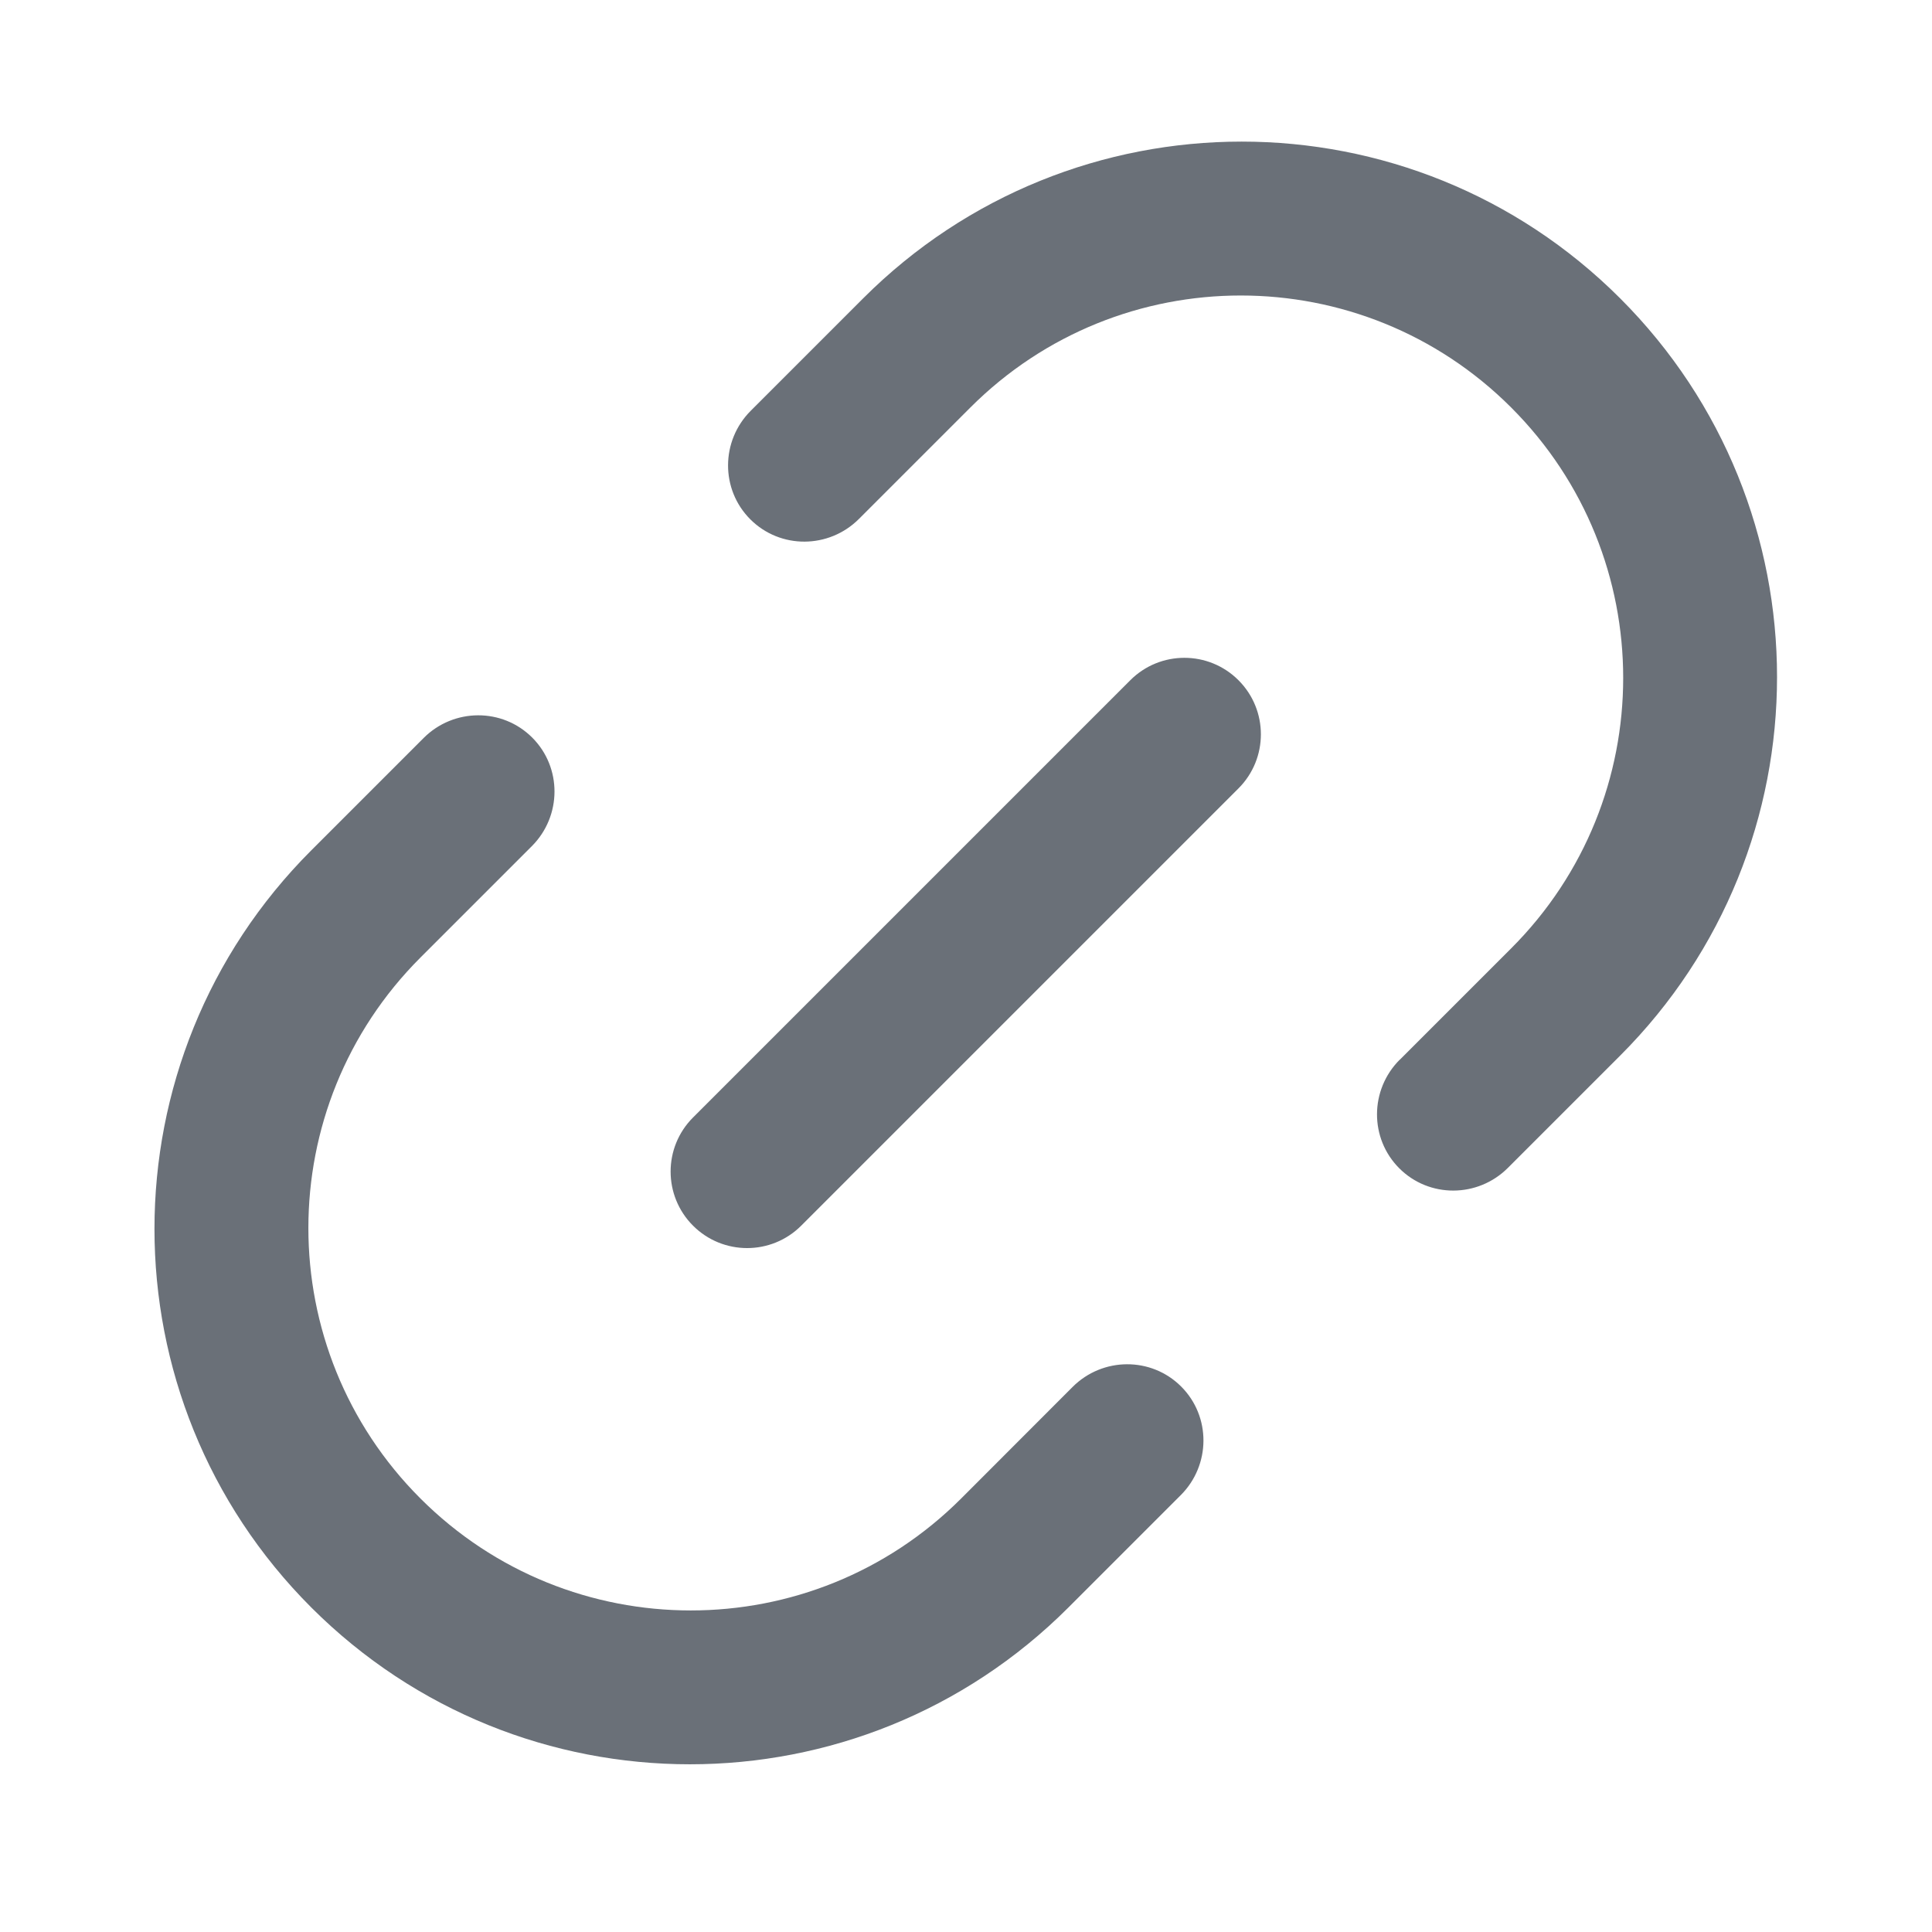 <svg height="40" viewBox="0 0 40 40" width="40" xmlns="http://www.w3.org/2000/svg"><path d="m27.153 30.01h3.262c4.373 0 7.919-3.545 7.919-7.919 0-4.373-3.545-7.919-7.919-7.919h-3.262c-.882 0-1.597-.709-1.597-1.584s.715-1.584 1.597-1.584h3.289c6.123 0 11.086 4.963 11.086 11.086 0 6.123-4.963 11.086-11.086 11.086h-3.289c-.882 0-1.597-.709-1.597-1.584s.715-1.584 1.597-1.584zm-9.583 0c.882 0 1.597.709 1.597 1.584s-.715 1.584-1.597 1.584h-3.289c-6.123 0-11.086-4.963-11.086-11.086 0-6.123 4.963-11.086 11.086-11.086h3.289c.882 0 1.597.709 1.597 1.584s-.715 1.584-1.597 1.584h-3.262c-4.373 0-7.919 3.545-7.919 7.919 0 4.373 3.545 7.919 7.919 7.919zm-1.611-9.503h12.805c.875 0 1.584.709 1.584 1.584s-.709 1.584-1.584 1.584h-12.805c-.875 0-1.584-.709-1.584-1.584s.709-1.584 1.584-1.584z" fill="#6a7078" fill-rule="evenodd" transform="matrix(.707 -.707 .707 .707 -11.433 19.921)"/></svg>